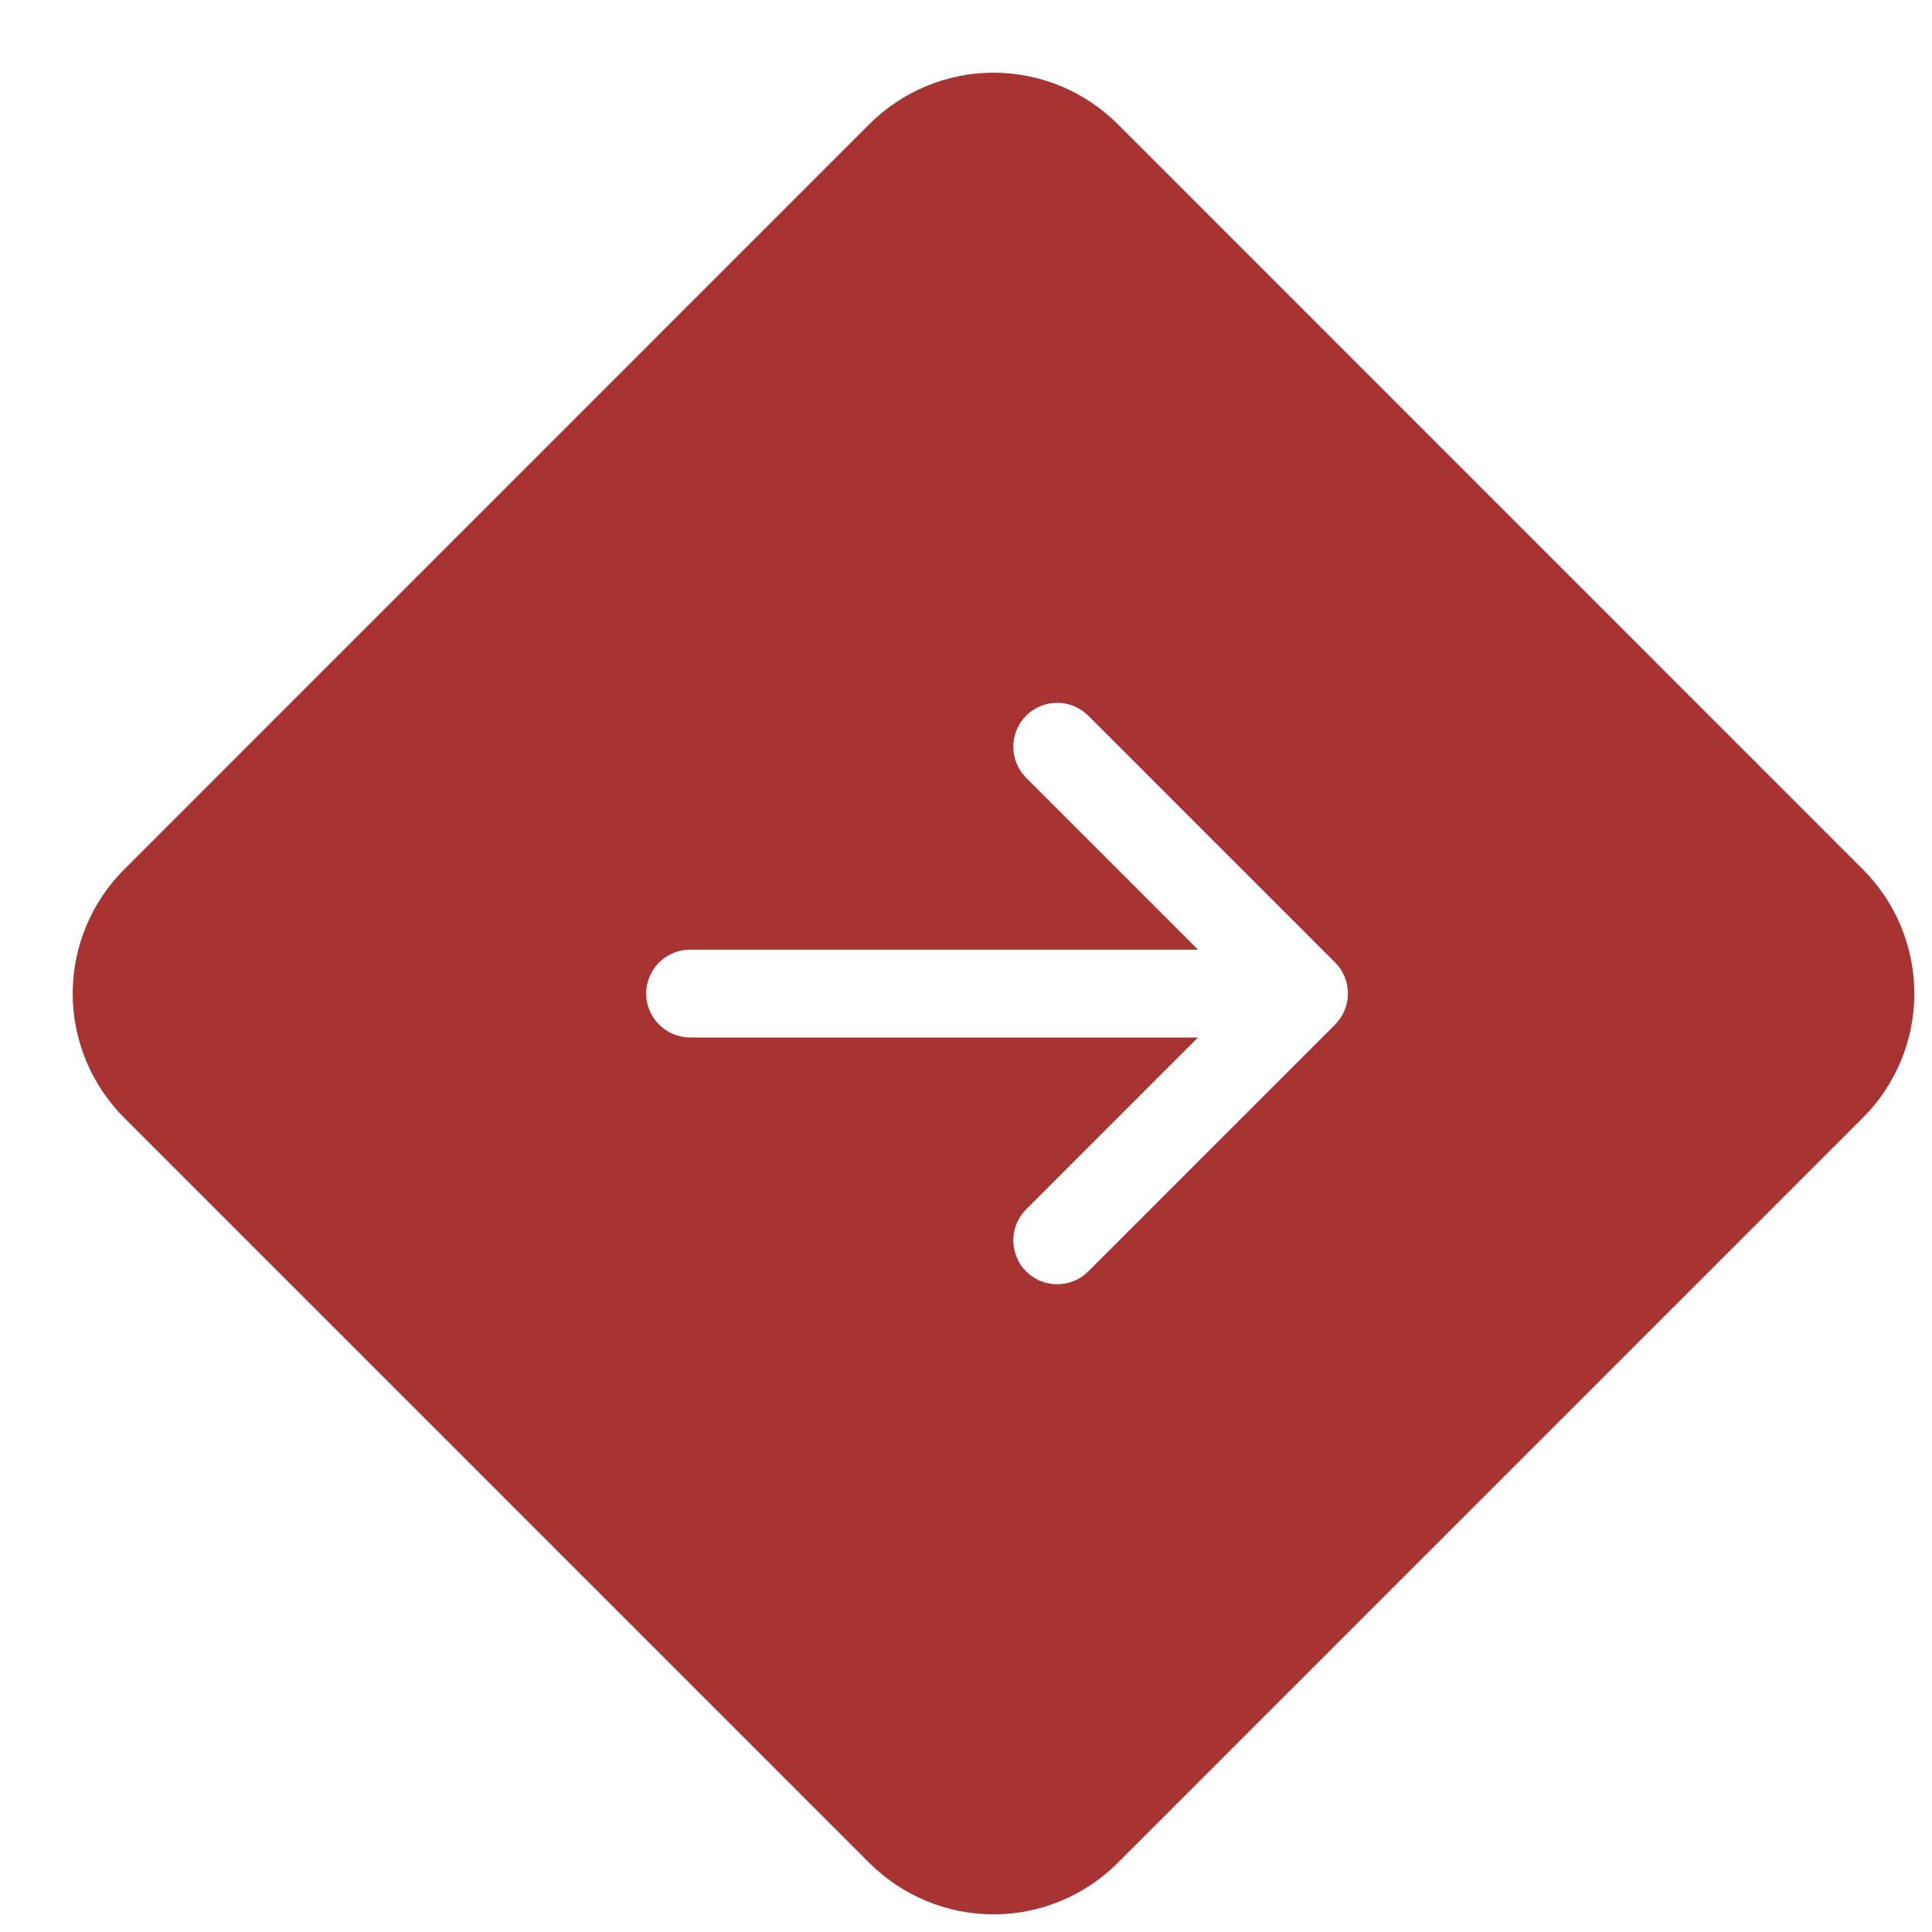 <svg width="22" height="22" viewBox="0 0 22 22" fill="none" xmlns="http://www.w3.org/2000/svg">
<path d="M21.213 12.728C21.588 12.353 21.799 11.844 21.799 11.314C21.799 10.783 21.588 10.275 21.213 9.9L12.728 1.414C12.353 1.039 11.844 0.828 11.314 0.828C10.783 0.828 10.275 1.039 9.899 1.414L1.414 9.9C1.039 10.275 0.828 10.783 0.828 11.314C0.828 11.844 1.039 12.353 1.414 12.728L9.899 21.213C10.275 21.588 10.783 21.799 11.314 21.799C11.844 21.799 12.353 21.588 12.728 21.213L21.213 12.728ZM7.85 10.814H13.642L11.685 8.857C11.591 8.763 11.539 8.636 11.539 8.503C11.539 8.37 11.591 8.243 11.685 8.149C11.779 8.056 11.906 8.003 12.039 8.003C12.171 8.003 12.298 8.056 12.392 8.149L15.203 10.96C15.297 11.054 15.349 11.181 15.349 11.314C15.349 11.446 15.297 11.573 15.203 11.667L12.392 14.478C12.298 14.572 12.171 14.624 12.039 14.624C11.906 14.624 11.779 14.572 11.685 14.478C11.591 14.384 11.539 14.257 11.539 14.124C11.539 13.992 11.591 13.865 11.685 13.771L13.642 11.814H7.85C7.719 11.811 7.594 11.758 7.502 11.664C7.41 11.571 7.358 11.445 7.358 11.314C7.358 11.183 7.41 11.057 7.502 10.963C7.594 10.87 7.719 10.816 7.85 10.814Z" fill="#A73333"/>
</svg>

